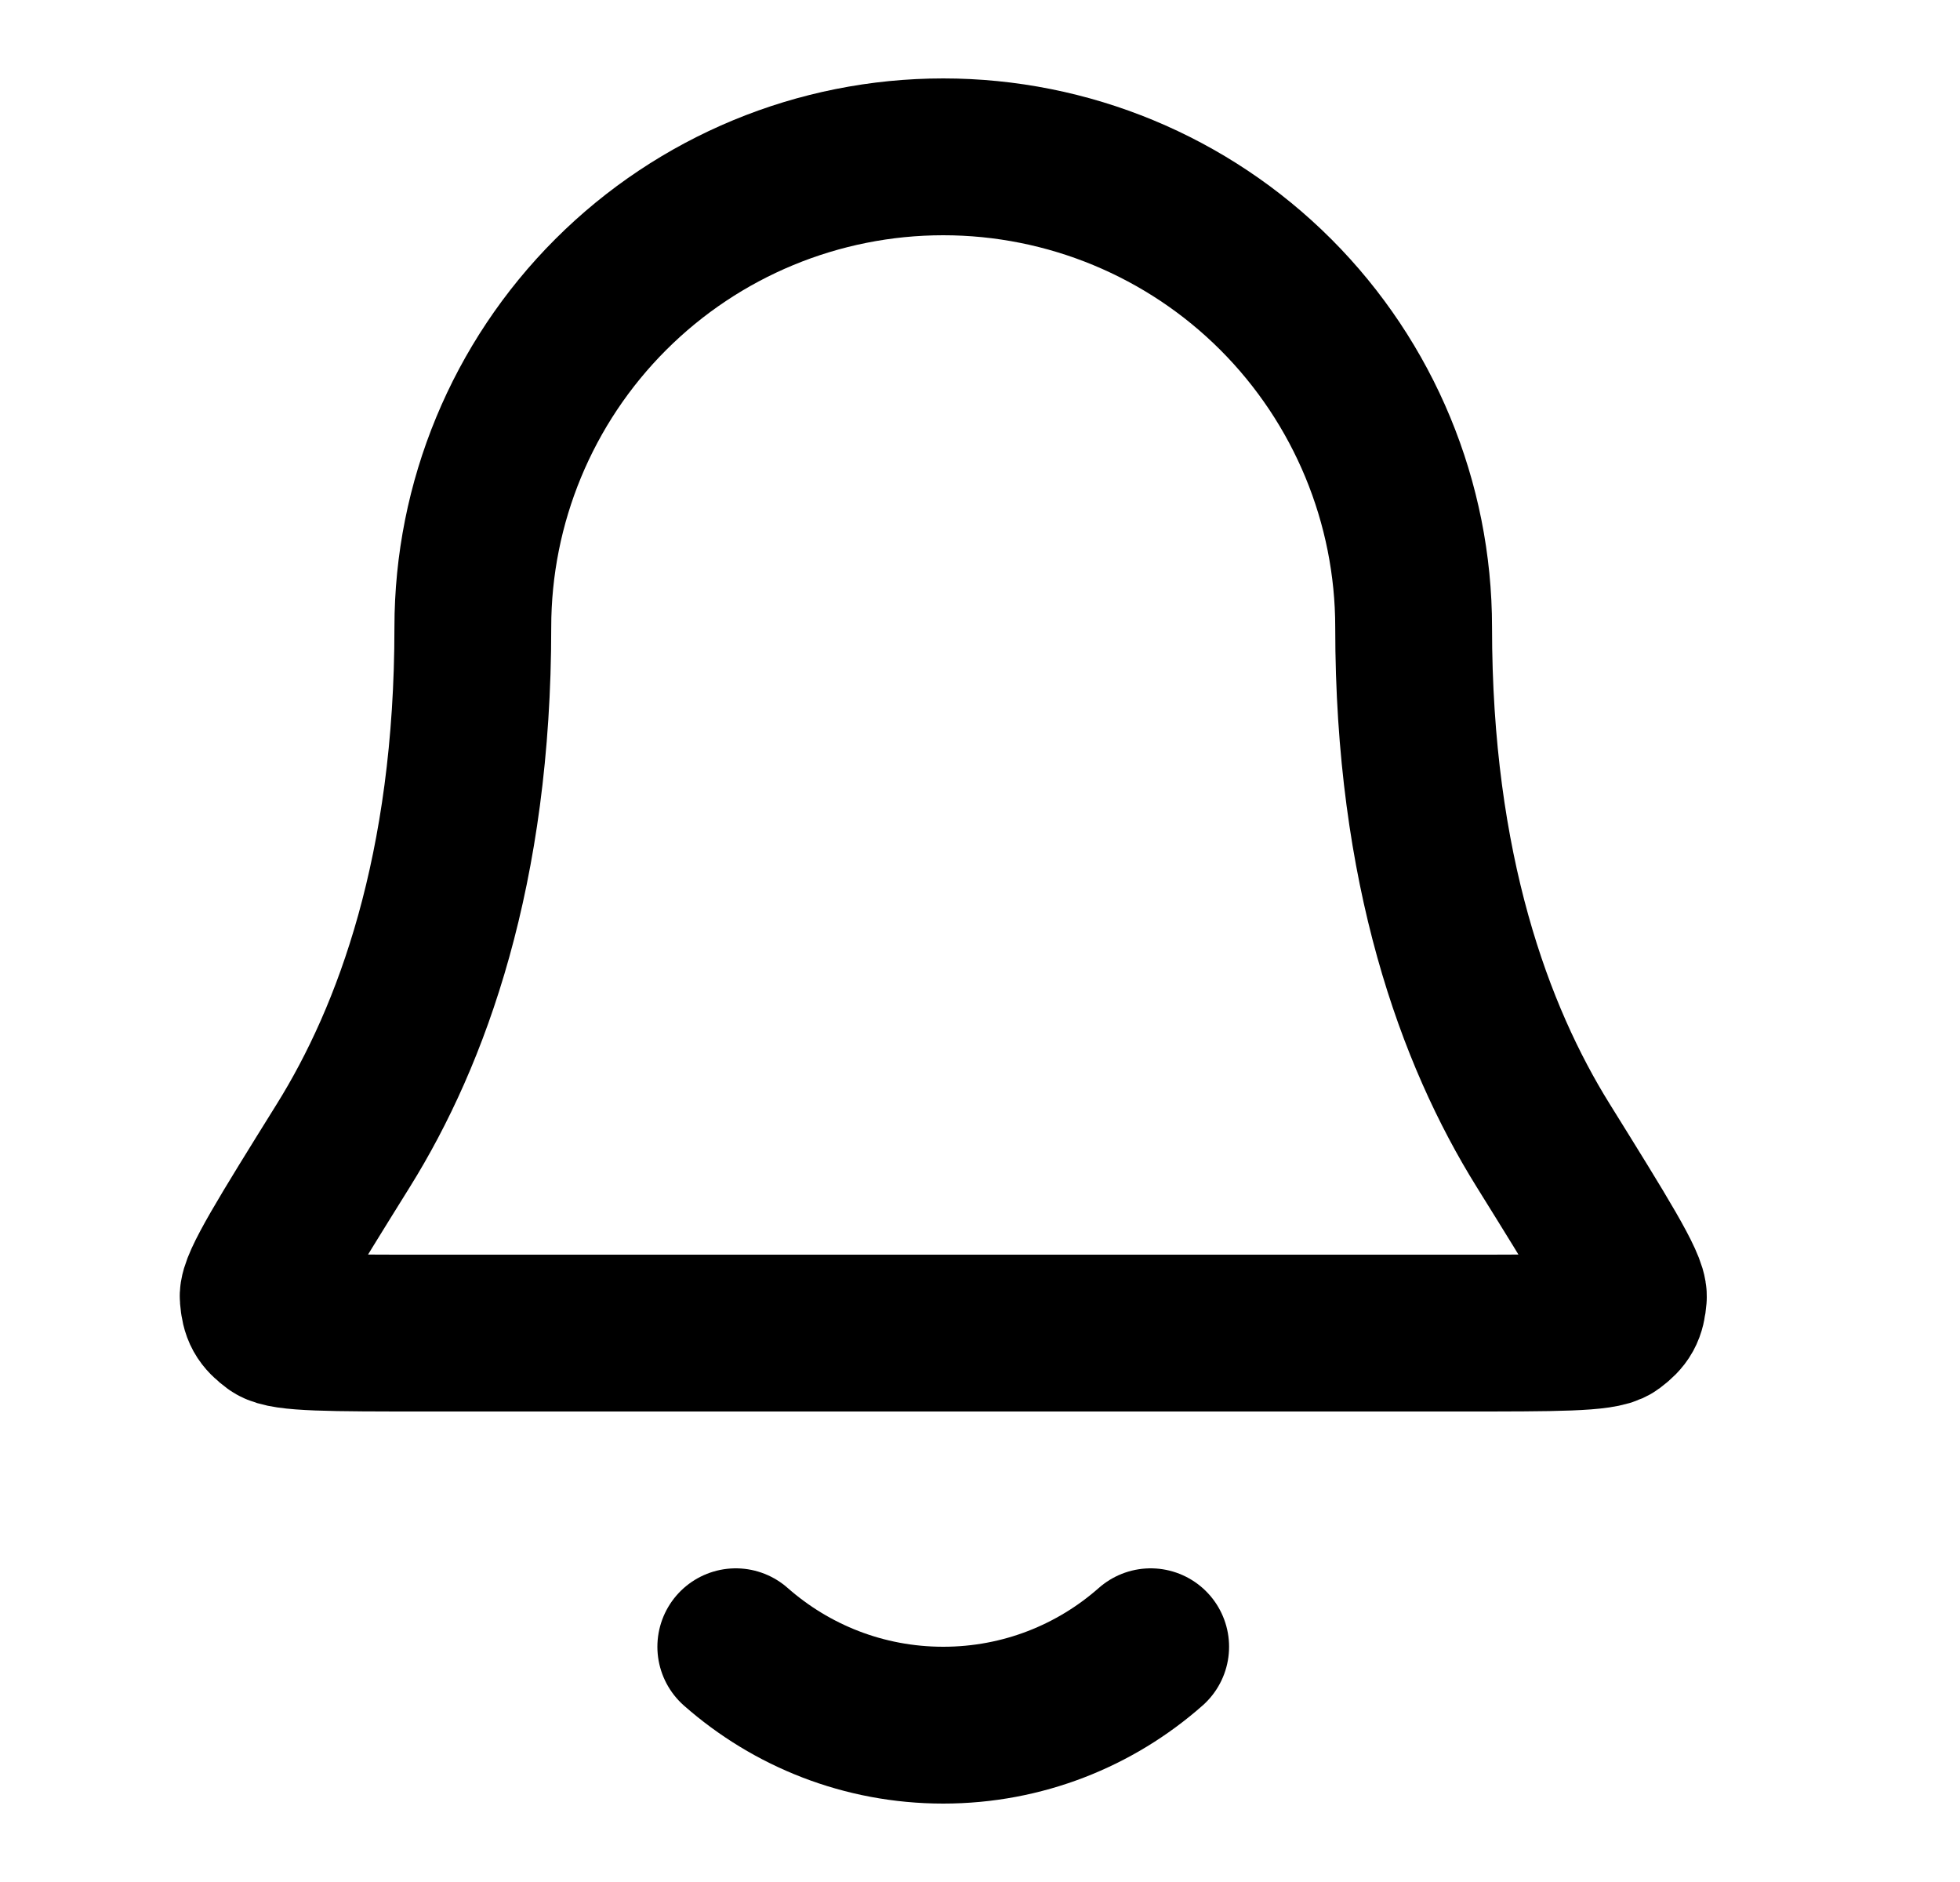 <svg width="25" height="24" viewBox="0 0 25 24" fill="none" xmlns="http://www.w3.org/2000/svg">
<path d="M9.385 21C10.091 21.622 11.017 22 12.031 22C13.046 22 13.972 21.622 14.677 21M18.031 8C18.031 6.409 17.399 4.883 16.274 3.757C15.149 2.632 13.623 2 12.031 2C10.44 2 8.914 2.632 7.789 3.757C6.663 4.883 6.031 6.409 6.031 8C6.031 11.09 5.252 13.206 4.381 14.605C3.646 15.786 3.279 16.376 3.293 16.541C3.308 16.723 3.346 16.793 3.493 16.902C3.626 17 4.224 17 5.42 17H18.642C19.839 17 20.437 17 20.57 16.902C20.716 16.793 20.755 16.723 20.77 16.541C20.783 16.376 20.416 15.786 19.682 14.605C18.811 13.206 18.031 11.09 18.031 8Z" stroke="#667085" style="stroke:#667085;stroke:color(display-p3 0.401 0.441 0.521);stroke-opacity:1;" stroke-width="2" stroke-linecap="round" stroke-linejoin="round"/>
</svg>
